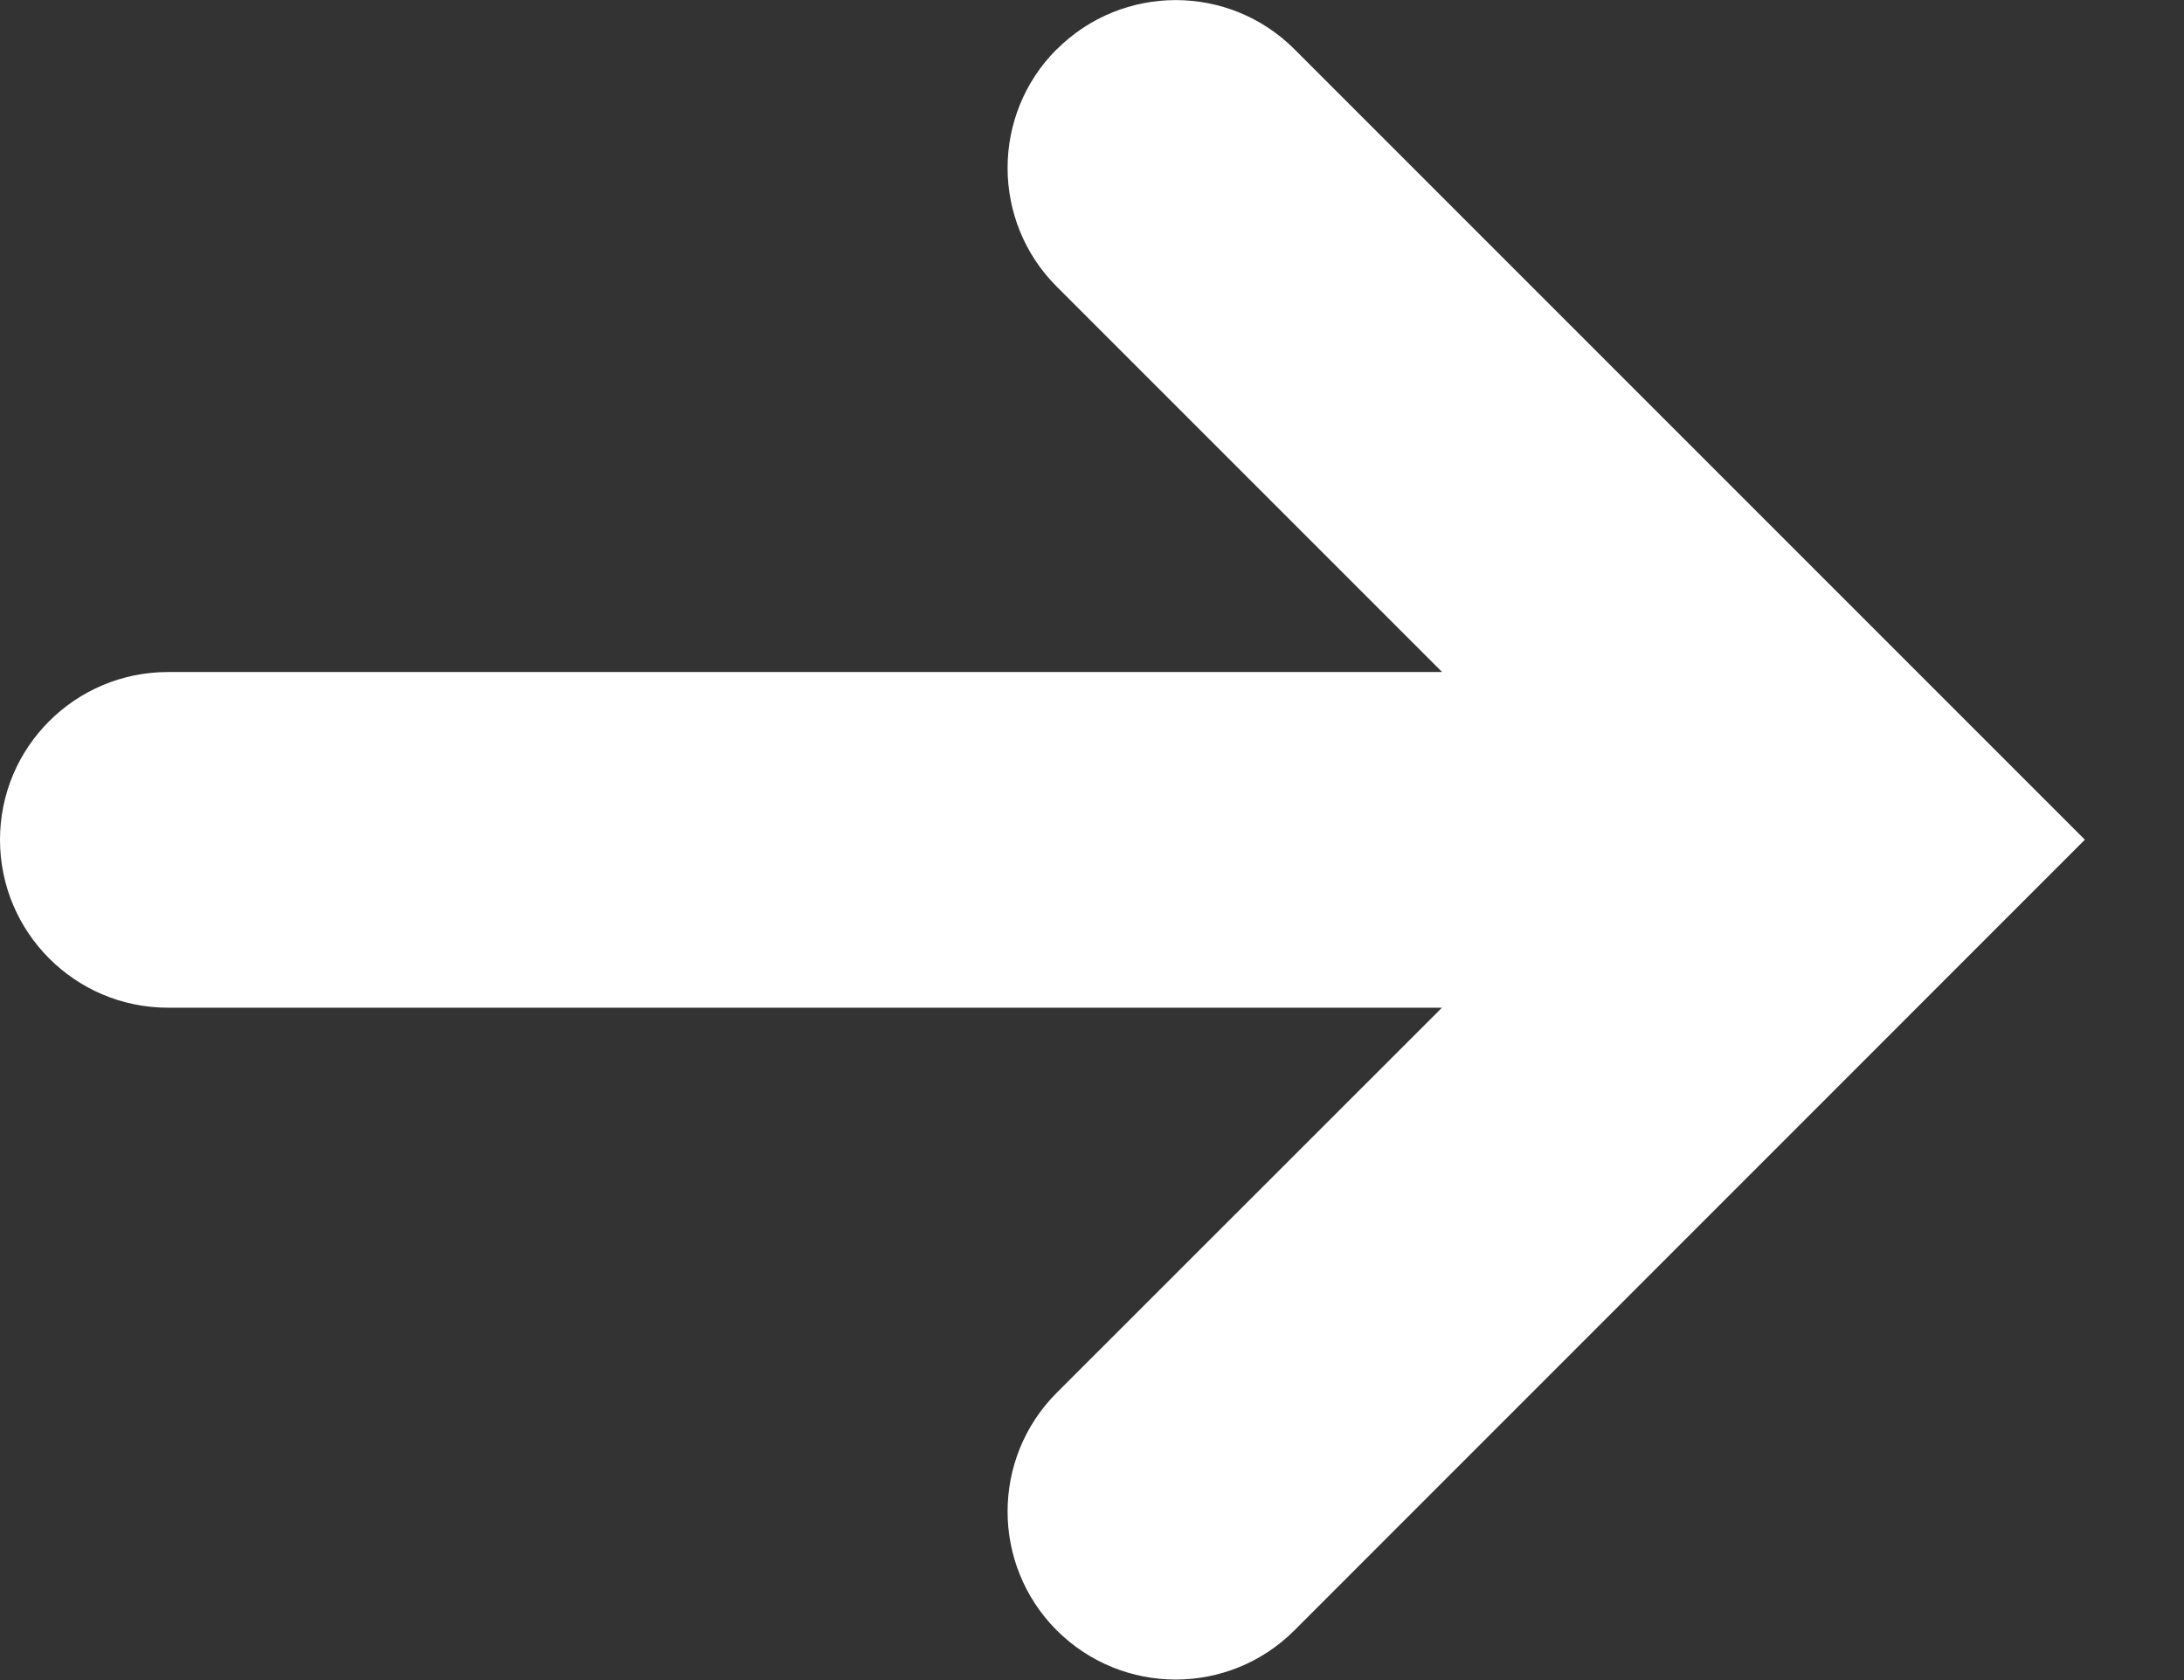 <svg width="13" height="10" viewBox="0 0 13 10" xmlns="http://www.w3.org/2000/svg"><rect x="0" y="0" width="13" height="10" fill="#333333" stroke="none"/><title>Shape</title><path d="M6.29.293c-.39.39-.39 1.023 0 1.413L8.584 4H1c-.552 0-1 .447-1 .998 0 .552.448 1 1 1h7.583L6.29 8.29c-.39.39-.39 1.023 0 1.414.196.195.452.293.708.293.256 0 .512-.098.707-.293l4.705-4.706L7.705.293c-.39-.39-1.023-.39-1.414 0z" fill="#FFF" fill-rule="evenodd"/></svg>